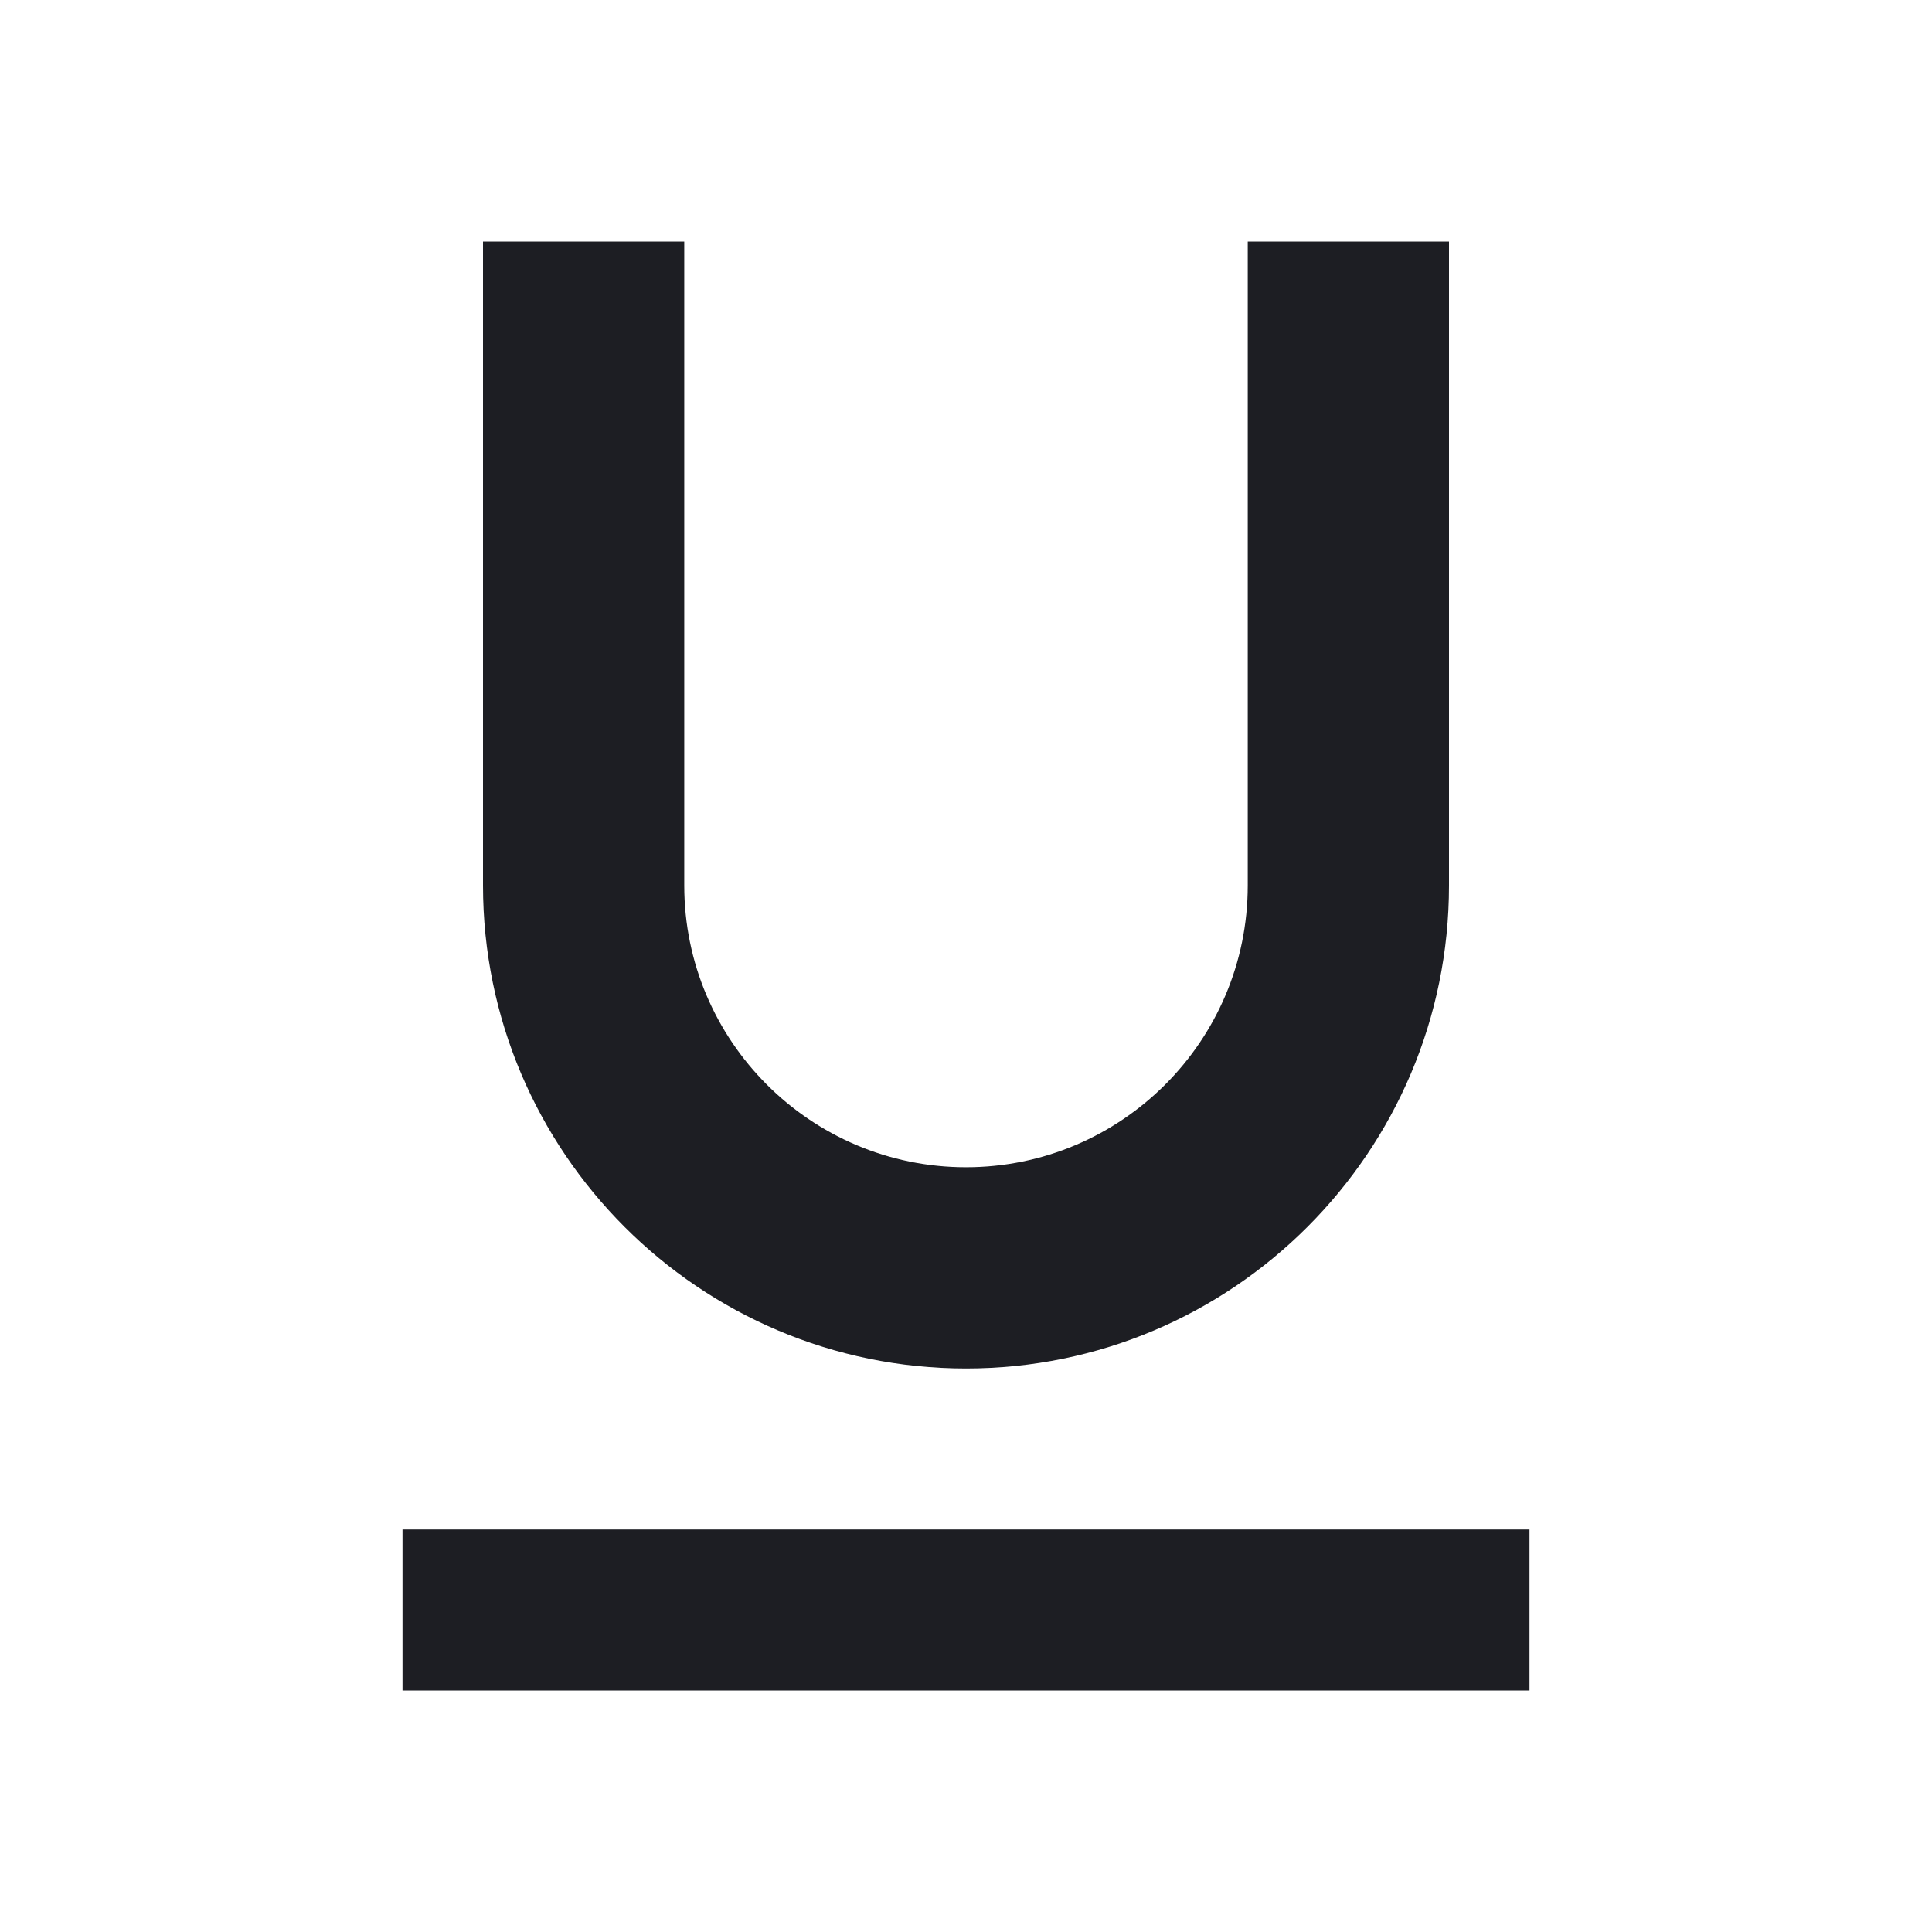 <svg xmlns="http://www.w3.org/2000/svg" width="1200" height="1200" fill="none"><g clip-path="url(#a)"><path fill="#1D1E23" d="M600 850c165.5 0 300-134.5 300-300V150H775v400c0 96.5-78.5 175-175 175s-175-78.5-175-175V150H300v400c0 165.5 134.5 300 300 300M250 950v100h700V950z"/></g><defs><clipPath id="a"><path fill="#fff" d="M0 0h1200v1200H0z"/></clipPath></defs></svg>